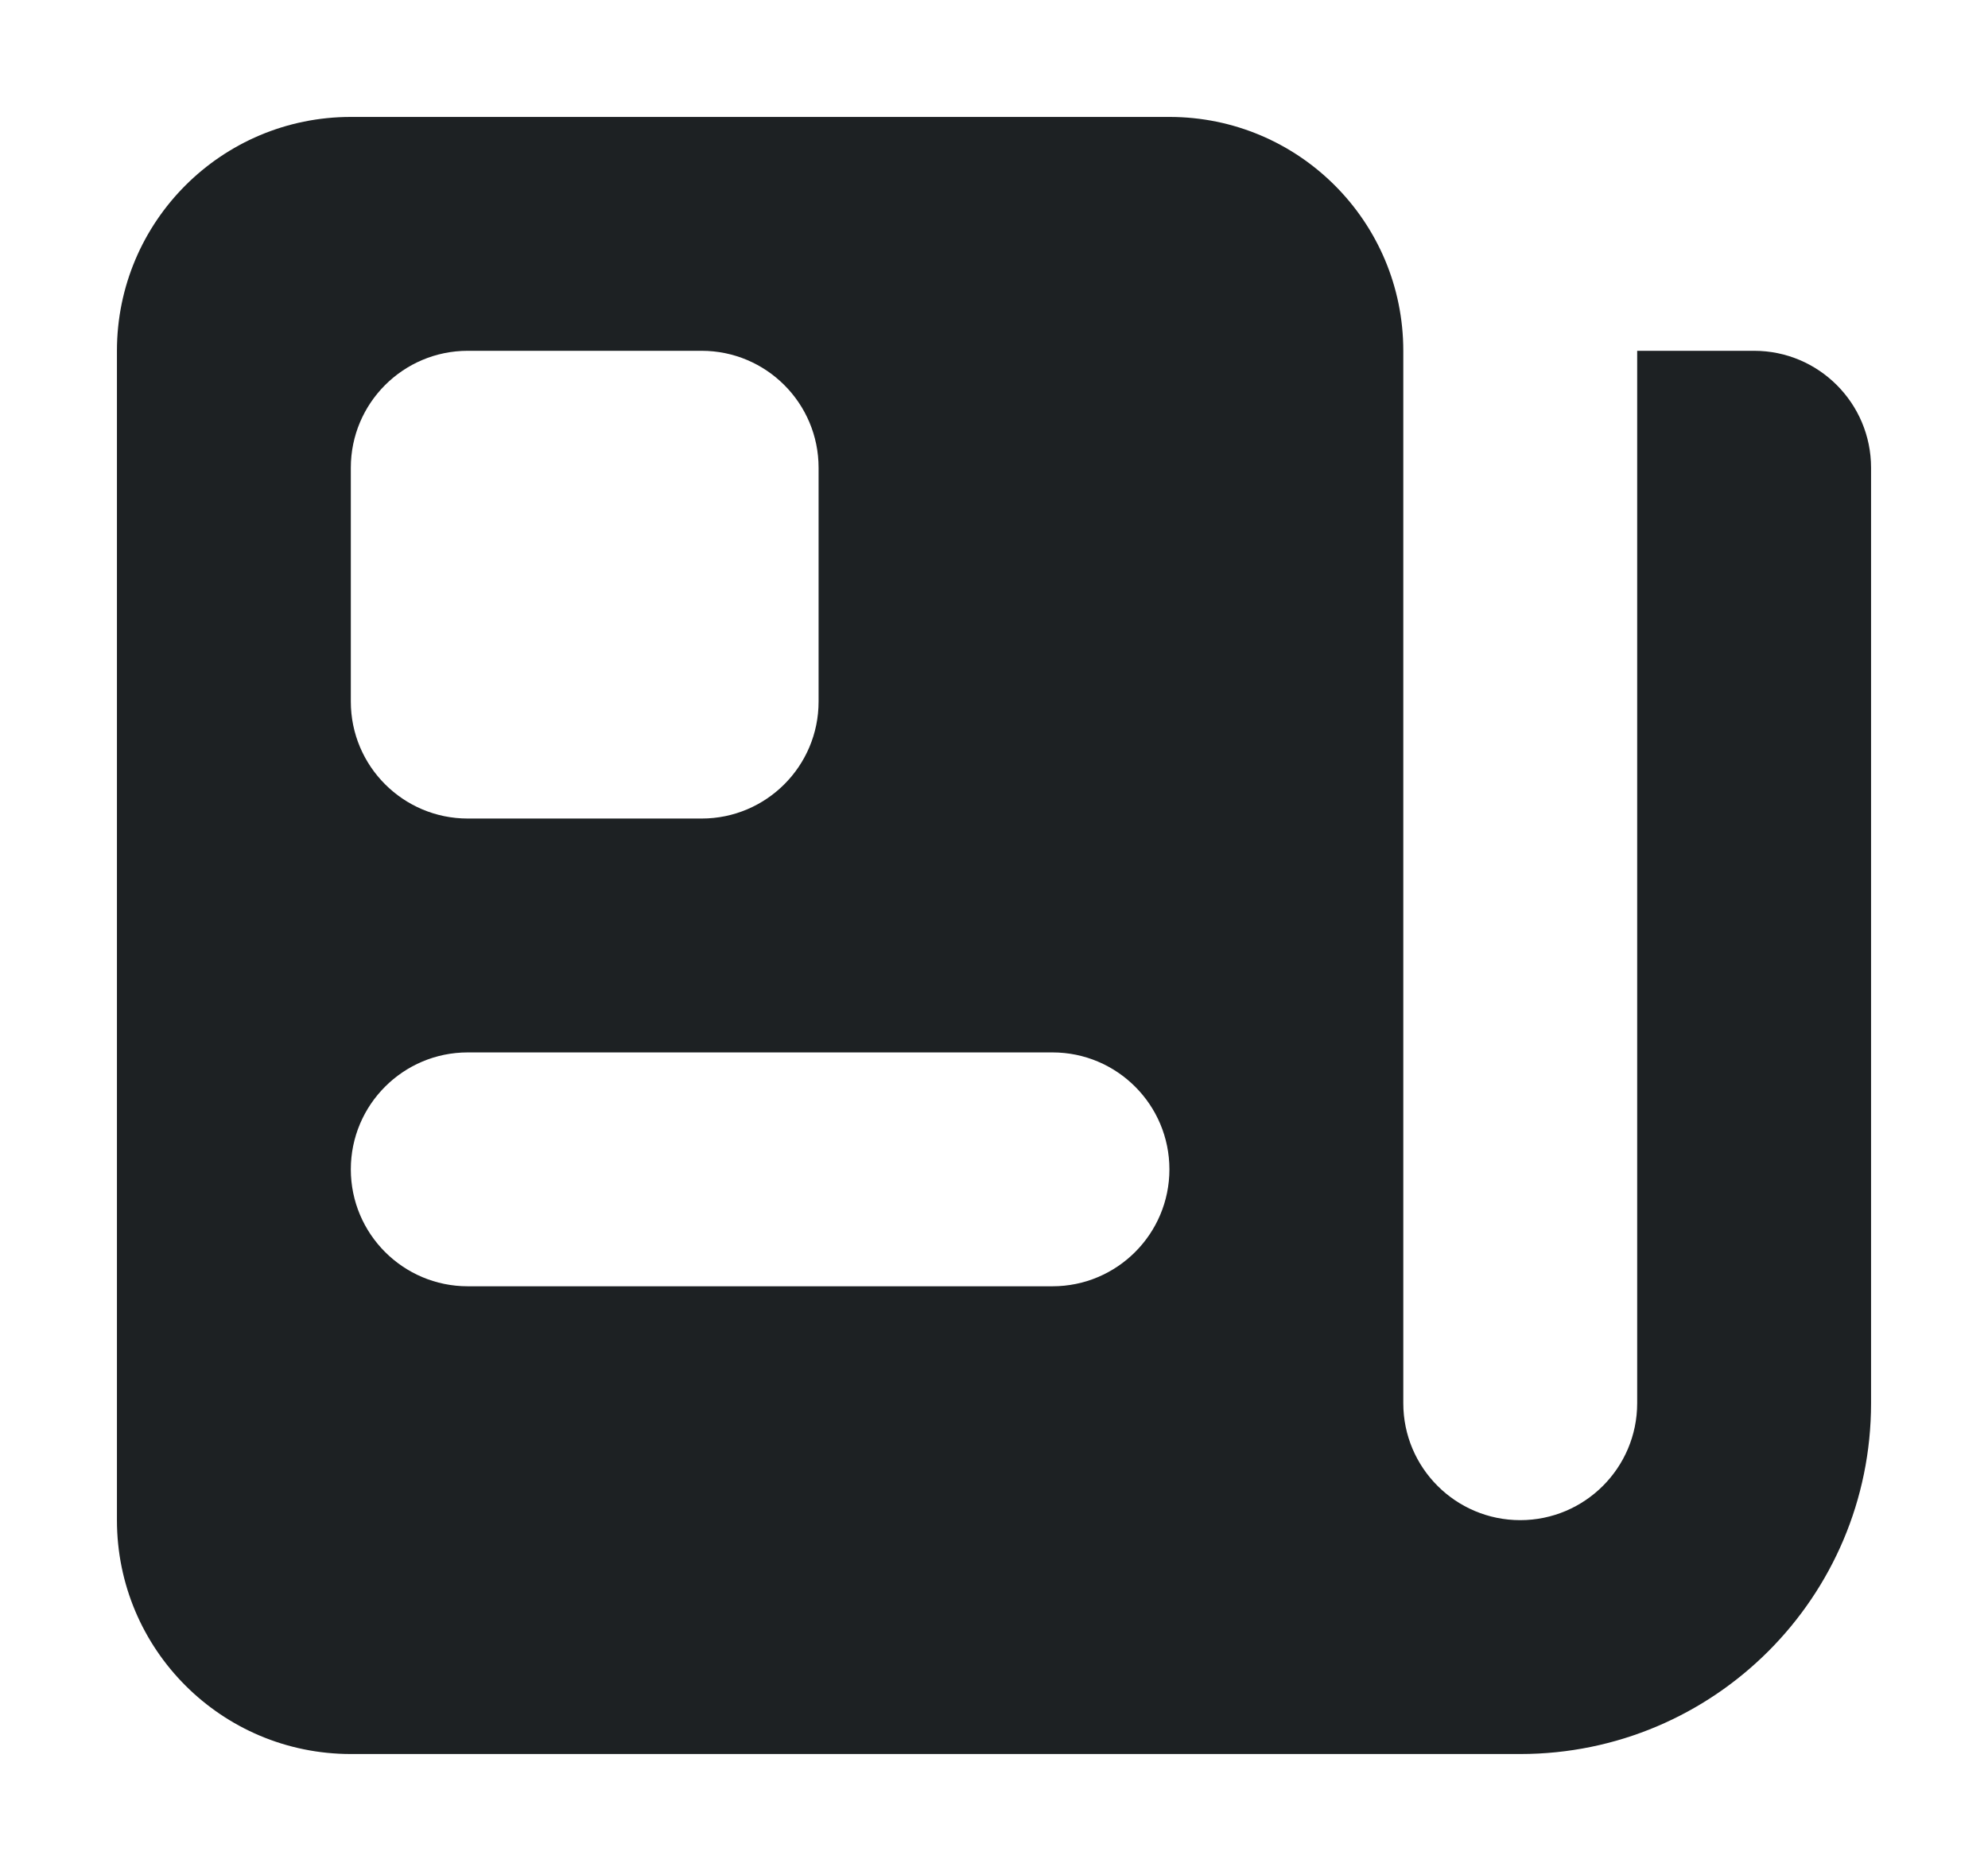 <svg width="17" height="16" viewBox="0 0 17 16" fill="none" xmlns="http://www.w3.org/2000/svg">
<path fill-rule="evenodd" clip-rule="evenodd" d="M3 1C1.895 1 1 1.895 1 3V13C1 14.105 1.895 15 3 15H10H12H13C14.657 15 16 13.657 16 12V4C16 3.448 15.552 3 15 3H14V12C14 12.552 13.552 13 13 13C12.448 13 12 12.552 12 12V3C12 1.895 11.105 1 10 1H3ZM4 3C3.448 3 3 3.448 3 4V6C3 6.552 3.448 7 4 7H6C6.552 7 7 6.552 7 6V4C7 3.448 6.552 3 6 3H4ZM3 10C3 10.552 3.448 11 4 11H9C9.552 11 10 10.552 10 10C10 9.448 9.552 9 9 9H4C3.448 9 3 9.448 3 10Z" fill="#1D2123"/>
</svg>
